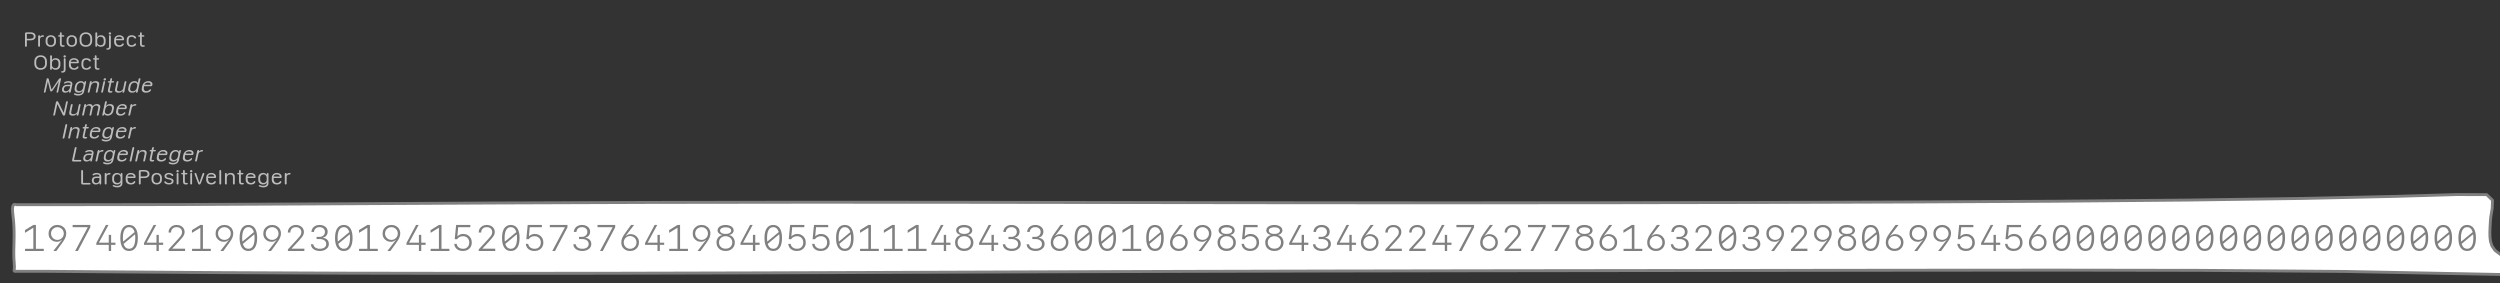 <?xml version="1.0" encoding="UTF-8"?>
<svg xmlns="http://www.w3.org/2000/svg" xmlns:xlink="http://www.w3.org/1999/xlink" width="863.676pt" height="97.847pt" viewBox="0 0 863.676 97.847" version="1.1">
<rect x="0" y="0" width="863.676" height="97.847" fill="#333333" stroke="none"/>
<defs>
<g>
<symbol overflow="visible" id="glyph0-0">
<path style="stroke:none;" d="M 0.5 1.984 L 7.922 1.984 L 7.922 0.797 L 0.5 0.797 Z M 0.5 0.203 L 7.922 0.203 L 7.922 -1.094 L 0.5 -1.094 Z M 0.5 -1.688 L 7.922 -1.688 L 7.922 -2.875 L 0.5 -2.875 Z M 0.5 -3.359 L 7.922 -3.359 L 7.922 -4.438 L 0.5 -4.438 Z M 0.5 -4.922 L 7.922 -4.922 L 7.922 -6.109 L 0.5 -6.109 Z M 0.5 -6.656 L 7.922 -6.656 L 7.922 -7.844 L 0.5 -7.844 Z M 0.5 -6.656 "/>
</symbol>
<symbol overflow="visible" id="glyph0-1">
<path style="stroke:none;" d="M 0.984 0 C 1.086 0 1.164 -0.031 1.219 -0.094 C 1.281 -0.156 1.312 -0.242 1.312 -0.359 L 1.312 -2.234 L 2.641 -2.234 C 2.984 -2.234 3.285 -2.289 3.547 -2.406 C 3.805 -2.531 4.004 -2.691 4.141 -2.891 C 4.285 -3.098 4.359 -3.336 4.359 -3.609 C 4.359 -3.891 4.285 -4.133 4.141 -4.344 C 4.004 -4.551 3.805 -4.711 3.547 -4.828 C 3.285 -4.941 2.984 -5 2.641 -5 L 1.312 -5 C 1.082 -5 0.914 -4.957 0.812 -4.875 C 0.719 -4.789 0.672 -4.66 0.672 -4.484 L 0.672 -0.312 C 0.672 -0.219 0.695 -0.141 0.75 -0.078 C 0.812 -0.023 0.891 0 0.984 0 Z M 1.312 -2.766 L 1.312 -4.469 L 2.609 -4.469 C 2.953 -4.469 3.219 -4.391 3.406 -4.234 C 3.602 -4.086 3.703 -3.879 3.703 -3.609 C 3.703 -3.305 3.586 -3.086 3.359 -2.953 C 3.129 -2.828 2.734 -2.766 2.172 -2.766 Z M 1.312 -2.766 "/>
</symbol>
<symbol overflow="visible" id="glyph0-2">
<path style="stroke:none;" d="M 1.266 -0.328 L 1.266 -2.484 C 1.266 -2.691 1.297 -2.867 1.359 -3.016 C 1.43 -3.16 1.539 -3.266 1.688 -3.328 C 1.832 -3.398 2.008 -3.438 2.219 -3.438 C 2.27 -3.438 2.32 -3.441 2.375 -3.453 C 2.426 -3.461 2.469 -3.477 2.5 -3.5 C 2.539 -3.52 2.57 -3.547 2.594 -3.578 C 2.625 -3.617 2.641 -3.664 2.641 -3.719 C 2.641 -3.82 2.594 -3.895 2.5 -3.938 C 2.426 -3.977 2.332 -4 2.219 -4 C 2.094 -4 1.973 -3.977 1.859 -3.938 C 1.742 -3.906 1.633 -3.848 1.531 -3.766 C 1.438 -3.691 1.352 -3.598 1.281 -3.484 L 1.266 -3.484 L 1.266 -3.641 C 1.266 -3.742 1.234 -3.828 1.172 -3.891 C 1.117 -3.961 1.047 -4 0.953 -4 C 0.848 -4 0.766 -3.969 0.703 -3.906 C 0.648 -3.844 0.625 -3.758 0.625 -3.656 L 0.625 -0.328 C 0.625 -0.223 0.648 -0.141 0.703 -0.078 C 0.766 -0.023 0.848 0 0.953 0 C 1.047 0 1.117 -0.023 1.172 -0.078 C 1.234 -0.141 1.266 -0.223 1.266 -0.328 Z M 1.266 -0.328 "/>
</symbol>
<symbol overflow="visible" id="glyph0-3">
<path style="stroke:none;" d="M 2.25 -4 C 1.914 -4 1.613 -3.93 1.344 -3.797 C 1.07 -3.672 0.859 -3.477 0.703 -3.219 C 0.547 -2.969 0.469 -2.664 0.469 -2.312 L 0.469 -1.688 C 0.469 -1.332 0.547 -1.031 0.703 -0.781 C 0.859 -0.531 1.07 -0.336 1.344 -0.203 C 1.613 -0.066 1.914 0 2.25 0 C 2.594 0 2.898 -0.066 3.172 -0.203 C 3.441 -0.336 3.656 -0.531 3.812 -0.781 C 3.969 -1.031 4.047 -1.332 4.047 -1.688 L 4.047 -2.312 C 4.047 -2.664 3.969 -2.969 3.812 -3.219 C 3.656 -3.477 3.441 -3.672 3.172 -3.797 C 2.898 -3.93 2.594 -4 2.25 -4 Z M 2.25 -3.484 C 2.488 -3.484 2.691 -3.426 2.859 -3.312 C 3.035 -3.207 3.172 -3.062 3.266 -2.875 C 3.359 -2.695 3.406 -2.488 3.406 -2.25 L 3.406 -1.75 C 3.406 -1.508 3.359 -1.297 3.266 -1.109 C 3.172 -0.922 3.035 -0.773 2.859 -0.672 C 2.691 -0.578 2.488 -0.531 2.25 -0.531 C 1.906 -0.531 1.629 -0.641 1.422 -0.859 C 1.211 -1.078 1.109 -1.375 1.109 -1.75 L 1.109 -2.25 C 1.109 -2.488 1.156 -2.695 1.25 -2.875 C 1.344 -3.062 1.473 -3.207 1.641 -3.312 C 1.816 -3.426 2.02 -3.484 2.25 -3.484 Z M 2.25 -3.484 "/>
</symbol>
<symbol overflow="visible" id="glyph0-4">
<path style="stroke:none;" d="M 0.891 -1.109 C 0.891 -0.691 0.969 -0.398 1.125 -0.234 C 1.281 -0.078 1.539 0 1.906 0 C 2.02 0 2.113 -0.004 2.188 -0.016 C 2.27 -0.035 2.336 -0.055 2.391 -0.078 C 2.453 -0.098 2.492 -0.129 2.516 -0.172 C 2.547 -0.211 2.562 -0.258 2.562 -0.312 C 2.562 -0.375 2.535 -0.426 2.484 -0.469 C 2.441 -0.508 2.379 -0.531 2.297 -0.531 C 2.266 -0.531 2.227 -0.531 2.188 -0.531 C 2.145 -0.531 2.094 -0.531 2.031 -0.531 C 1.832 -0.531 1.695 -0.566 1.625 -0.641 C 1.551 -0.711 1.516 -0.859 1.516 -1.078 L 1.516 -3.5 L 2.109 -3.5 C 2.203 -3.5 2.273 -3.52 2.328 -3.562 C 2.379 -3.602 2.406 -3.664 2.406 -3.75 C 2.406 -3.832 2.379 -3.895 2.328 -3.938 C 2.273 -3.977 2.203 -4 2.109 -4 L 1.516 -4 L 1.516 -4.672 C 1.516 -4.891 1.41 -5 1.203 -5 C 1.098 -5 1.02 -4.969 0.969 -4.906 C 0.914 -4.852 0.891 -4.773 0.891 -4.672 L 0.891 -4 L 0.562 -4 C 0.469 -4 0.395 -3.977 0.344 -3.938 C 0.289 -3.895 0.266 -3.832 0.266 -3.75 C 0.266 -3.664 0.289 -3.602 0.344 -3.562 C 0.395 -3.52 0.469 -3.5 0.562 -3.5 L 0.891 -3.5 Z M 0.891 -1.109 "/>
</symbol>
<symbol overflow="visible" id="glyph0-5">
<path style="stroke:none;" d="M 1.094 -2.828 C 1.094 -3.16 1.156 -3.445 1.281 -3.688 C 1.406 -3.938 1.582 -4.125 1.812 -4.25 C 2.039 -4.383 2.312 -4.453 2.625 -4.453 C 2.938 -4.453 3.207 -4.383 3.438 -4.25 C 3.664 -4.125 3.844 -3.938 3.969 -3.688 C 4.094 -3.445 4.156 -3.16 4.156 -2.828 L 4.156 -2.125 C 4.156 -1.801 4.094 -1.52 3.969 -1.281 C 3.844 -1.039 3.664 -0.859 3.438 -0.734 C 3.207 -0.609 2.938 -0.547 2.625 -0.547 C 2.312 -0.547 2.039 -0.609 1.812 -0.734 C 1.582 -0.859 1.406 -1.039 1.281 -1.281 C 1.156 -1.52 1.094 -1.801 1.094 -2.125 Z M 0.453 -2.125 C 0.453 -1.457 0.645 -0.938 1.031 -0.562 C 1.414 -0.188 1.945 0 2.625 0 C 3.07 0 3.457 -0.082 3.781 -0.25 C 4.113 -0.426 4.363 -0.672 4.531 -0.984 C 4.707 -1.305 4.797 -1.688 4.797 -2.125 L 4.797 -2.844 C 4.797 -3.289 4.707 -3.672 4.531 -3.984 C 4.363 -4.305 4.113 -4.555 3.781 -4.734 C 3.457 -4.91 3.07 -5 2.625 -5 C 2.188 -5 1.801 -4.91 1.469 -4.734 C 1.145 -4.555 0.895 -4.305 0.719 -3.984 C 0.539 -3.672 0.453 -3.289 0.453 -2.844 Z M 0.453 -2.125 "/>
</symbol>
<symbol overflow="visible" id="glyph0-6">
<path style="stroke:none;" d="M 1.281 -1.625 L 1.281 -2.297 C 1.281 -2.535 1.328 -2.742 1.422 -2.922 C 1.516 -3.098 1.645 -3.234 1.812 -3.328 C 1.988 -3.43 2.191 -3.484 2.422 -3.484 C 2.66 -3.484 2.863 -3.43 3.031 -3.328 C 3.195 -3.223 3.32 -3.07 3.406 -2.875 C 3.5 -2.688 3.547 -2.457 3.547 -2.188 L 3.547 -1.781 C 3.547 -1.52 3.5 -1.297 3.406 -1.109 C 3.32 -0.922 3.195 -0.773 3.031 -0.672 C 2.875 -0.578 2.68 -0.531 2.453 -0.531 C 2.223 -0.531 2.02 -0.578 1.844 -0.672 C 1.664 -0.766 1.523 -0.895 1.422 -1.062 C 1.328 -1.227 1.281 -1.414 1.281 -1.625 Z M 2.531 0 C 2.875 0 3.164 -0.066 3.406 -0.203 C 3.656 -0.336 3.848 -0.523 3.984 -0.766 C 4.117 -1.016 4.188 -1.305 4.188 -1.641 L 4.188 -2.359 C 4.188 -2.691 4.117 -2.977 3.984 -3.219 C 3.848 -3.469 3.66 -3.66 3.422 -3.797 C 3.18 -3.93 2.895 -4 2.562 -4 C 2.406 -4 2.254 -3.984 2.109 -3.953 C 1.973 -3.922 1.848 -3.875 1.734 -3.812 C 1.629 -3.75 1.539 -3.676 1.469 -3.594 C 1.395 -3.52 1.344 -3.43 1.312 -3.328 L 1.281 -3.328 L 1.281 -4.734 C 1.281 -4.91 1.172 -5 0.953 -5 C 0.859 -5 0.781 -4.973 0.719 -4.922 C 0.664 -4.867 0.641 -4.797 0.641 -4.703 L 0.641 -0.297 C 0.641 -0.203 0.664 -0.129 0.719 -0.078 C 0.77 -0.023 0.844 0 0.938 0 C 1.031 0 1.102 -0.031 1.156 -0.094 C 1.219 -0.156 1.25 -0.238 1.25 -0.344 L 1.25 -0.641 L 1.281 -0.641 C 1.344 -0.504 1.43 -0.391 1.547 -0.297 C 1.672 -0.203 1.816 -0.129 1.984 -0.078 C 2.148 -0.023 2.332 0 2.531 0 Z M 2.531 0 "/>
</symbol>
<symbol overflow="visible" id="glyph0-7">
<path style="stroke:none;" d="M 0.562 -4.609 C 0.562 -4.504 0.602 -4.41 0.688 -4.328 C 0.77 -4.254 0.867 -4.219 0.984 -4.219 C 1.109 -4.219 1.207 -4.254 1.281 -4.328 C 1.363 -4.398 1.406 -4.492 1.406 -4.609 C 1.406 -4.723 1.363 -4.816 1.281 -4.891 C 1.207 -4.961 1.109 -5 0.984 -5 C 0.867 -5 0.77 -4.961 0.688 -4.891 C 0.602 -4.816 0.562 -4.723 0.562 -4.609 Z M 0.234 1 C 0.578 1 0.836 0.91 1.016 0.734 C 1.203 0.555 1.297 0.305 1.297 -0.016 L 1.297 -3.672 C 1.297 -3.773 1.27 -3.852 1.219 -3.906 C 1.164 -3.969 1.086 -4 0.984 -4 C 0.891 -4 0.812 -3.969 0.75 -3.906 C 0.695 -3.852 0.672 -3.781 0.672 -3.688 L 0.672 -0.234 C 0.672 0.035 0.633 0.223 0.562 0.328 C 0.488 0.441 0.367 0.5 0.203 0.5 C 0.191 0.5 0.164 0.5 0.125 0.5 C 0.082 0.5 0.051 0.5 0.031 0.5 C -0.062 0.5 -0.133 0.52 -0.188 0.562 C -0.238 0.602 -0.266 0.66 -0.266 0.734 C -0.266 0.816 -0.223 0.883 -0.141 0.938 C -0.066 0.977 0.055 1 0.234 1 Z M 0.234 1 "/>
</symbol>
<symbol overflow="visible" id="glyph0-8">
<path style="stroke:none;" d="M 0.469 -1.672 C 0.469 -1.16 0.625 -0.754 0.938 -0.453 C 1.258 -0.148 1.703 0 2.266 0 C 2.547 0 2.805 -0.039 3.047 -0.125 C 3.297 -0.219 3.484 -0.344 3.609 -0.5 C 3.66 -0.57 3.703 -0.641 3.734 -0.703 C 3.773 -0.773 3.797 -0.844 3.797 -0.906 C 3.797 -0.988 3.77 -1.055 3.719 -1.109 C 3.664 -1.172 3.602 -1.203 3.531 -1.203 C 3.477 -1.203 3.43 -1.188 3.391 -1.156 C 3.348 -1.125 3.273 -1.047 3.172 -0.922 C 3.109 -0.859 3.047 -0.801 2.984 -0.75 C 2.922 -0.695 2.852 -0.656 2.781 -0.625 C 2.707 -0.594 2.629 -0.566 2.547 -0.547 C 2.461 -0.535 2.379 -0.531 2.297 -0.531 C 1.922 -0.531 1.629 -0.66 1.422 -0.922 C 1.211 -1.18 1.109 -1.535 1.109 -1.984 L 1.109 -2.25 L 3.547 -2.25 C 3.68 -2.25 3.77 -2.281 3.812 -2.344 C 3.863 -2.406 3.891 -2.52 3.891 -2.688 C 3.891 -2.945 3.816 -3.172 3.672 -3.359 C 3.535 -3.555 3.336 -3.711 3.078 -3.828 C 2.828 -3.941 2.535 -4 2.203 -4 C 1.859 -4 1.555 -3.926 1.297 -3.781 C 1.035 -3.633 0.832 -3.438 0.688 -3.188 C 0.539 -2.938 0.469 -2.645 0.469 -2.312 Z M 1.109 -2.75 L 1.109 -2.766 C 1.109 -2.973 1.207 -3.145 1.406 -3.281 C 1.613 -3.414 1.879 -3.484 2.203 -3.484 C 2.523 -3.484 2.781 -3.414 2.969 -3.281 C 3.164 -3.145 3.266 -2.969 3.266 -2.75 Z M 1.109 -2.75 "/>
</symbol>
<symbol overflow="visible" id="glyph0-9">
<path style="stroke:none;" d="M 0.469 -1.656 C 0.469 -1.156 0.613 -0.754 0.906 -0.453 C 1.207 -0.148 1.633 0 2.188 0 C 2.332 0 2.488 -0.016 2.656 -0.047 C 2.832 -0.078 3.004 -0.133 3.172 -0.219 C 3.328 -0.301 3.457 -0.398 3.562 -0.516 C 3.664 -0.629 3.719 -0.754 3.719 -0.891 C 3.719 -0.984 3.688 -1.051 3.625 -1.094 C 3.562 -1.145 3.5 -1.172 3.438 -1.172 C 3.344 -1.172 3.27 -1.145 3.219 -1.094 C 3.164 -1.039 3.125 -0.988 3.094 -0.938 C 3.008 -0.844 2.914 -0.766 2.812 -0.703 C 2.719 -0.641 2.613 -0.594 2.5 -0.562 C 2.395 -0.539 2.289 -0.531 2.188 -0.531 C 1.82 -0.531 1.551 -0.641 1.375 -0.859 C 1.195 -1.078 1.109 -1.352 1.109 -1.688 L 1.109 -2.328 C 1.109 -2.66 1.195 -2.93 1.375 -3.141 C 1.551 -3.359 1.82 -3.469 2.188 -3.469 C 2.312 -3.469 2.426 -3.453 2.531 -3.422 C 2.645 -3.391 2.742 -3.344 2.828 -3.281 C 2.922 -3.219 3.004 -3.145 3.078 -3.062 C 3.109 -3.008 3.148 -2.957 3.203 -2.906 C 3.254 -2.863 3.328 -2.844 3.422 -2.844 C 3.516 -2.844 3.582 -2.867 3.625 -2.922 C 3.676 -2.973 3.703 -3.039 3.703 -3.125 C 3.703 -3.258 3.645 -3.383 3.531 -3.5 C 3.426 -3.613 3.305 -3.707 3.172 -3.781 C 3.004 -3.863 2.832 -3.922 2.656 -3.953 C 2.488 -3.984 2.332 -4 2.188 -4 C 1.82 -4 1.508 -3.93 1.25 -3.797 C 1 -3.66 0.805 -3.469 0.672 -3.219 C 0.535 -2.969 0.469 -2.68 0.469 -2.359 Z M 0.469 -1.656 "/>
</symbol>
<symbol overflow="visible" id="glyph0-10">
<path style="stroke:none;" d="M 3.906 -0.266 C 3.906 -0.348 3.875 -0.414 3.812 -0.469 C 3.758 -0.52 3.68 -0.547 3.578 -0.547 L 1.312 -0.547 L 1.312 -4.672 C 1.312 -4.766 1.281 -4.844 1.219 -4.906 C 1.164 -4.969 1.086 -5 0.984 -5 C 0.891 -5 0.812 -4.969 0.75 -4.906 C 0.695 -4.844 0.672 -4.766 0.672 -4.672 L 0.672 -0.531 C 0.672 -0.332 0.719 -0.191 0.812 -0.109 C 0.914 -0.035 1.082 0 1.312 0 L 3.578 0 C 3.68 0 3.758 -0.02 3.812 -0.062 C 3.875 -0.113 3.906 -0.18 3.906 -0.266 Z M 3.906 -0.266 "/>
</symbol>
<symbol overflow="visible" id="glyph0-11">
<path style="stroke:none;" d="M 1.031 -1.406 C 1.031 -1.676 1.102 -1.883 1.25 -2.031 C 1.395 -2.176 1.602 -2.25 1.875 -2.25 L 3 -2.25 L 3 -1.656 C 3 -1.438 2.945 -1.238 2.844 -1.062 C 2.75 -0.883 2.625 -0.742 2.469 -0.641 C 2.312 -0.535 2.129 -0.484 1.922 -0.484 C 1.66 -0.484 1.445 -0.566 1.281 -0.734 C 1.113 -0.91 1.031 -1.133 1.031 -1.406 Z M 2.984 -0.562 C 2.992 -0.562 3 -0.562 3 -0.562 C 3 -0.562 3.004 -0.562 3.016 -0.562 L 3.016 -0.328 C 3.016 -0.223 3.039 -0.141 3.094 -0.078 C 3.145 -0.023 3.223 0 3.328 0 C 3.422 0 3.492 -0.023 3.547 -0.078 C 3.598 -0.141 3.625 -0.223 3.625 -0.328 L 3.625 -2.719 C 3.625 -3.125 3.488 -3.438 3.219 -3.656 C 2.957 -3.883 2.578 -4 2.078 -4 C 1.867 -4 1.688 -3.984 1.531 -3.953 C 1.375 -3.93 1.238 -3.895 1.125 -3.844 C 0.957 -3.77 0.832 -3.691 0.75 -3.609 C 0.664 -3.523 0.625 -3.438 0.625 -3.344 C 0.625 -3.281 0.645 -3.234 0.688 -3.203 C 0.738 -3.172 0.801 -3.156 0.875 -3.156 C 0.938 -3.156 0.988 -3.16 1.031 -3.172 C 1.082 -3.18 1.129 -3.207 1.172 -3.25 C 1.297 -3.332 1.426 -3.391 1.562 -3.422 C 1.695 -3.461 1.852 -3.484 2.031 -3.484 C 2.344 -3.484 2.582 -3.441 2.75 -3.359 C 2.914 -3.273 3 -3.156 3 -3 L 3 -2.75 L 1.859 -2.75 C 1.398 -2.75 1.039 -2.629 0.781 -2.391 C 0.52 -2.148 0.391 -1.816 0.391 -1.391 C 0.391 -0.984 0.516 -0.648 0.766 -0.391 C 1.016 -0.129 1.348 0 1.766 0 C 1.941 0 2.109 -0.02 2.266 -0.062 C 2.422 -0.102 2.555 -0.164 2.672 -0.25 C 2.797 -0.332 2.898 -0.438 2.984 -0.562 Z M 2.984 -0.562 "/>
</symbol>
<symbol overflow="visible" id="glyph0-12">
<path style="stroke:none;" d="M 3.344 -0.625 L 3.375 -0.625 L 3.375 -0.25 C 3.375 -0.02 3.266 0.156 3.047 0.281 C 2.836 0.406 2.555 0.469 2.203 0.469 C 2.035 0.469 1.891 0.457 1.766 0.438 C 1.648 0.426 1.551 0.406 1.469 0.375 C 1.383 0.344 1.316 0.32 1.266 0.312 C 1.203 0.281 1.145 0.254 1.094 0.234 C 1.039 0.211 0.973 0.203 0.891 0.203 C 0.805 0.203 0.738 0.219 0.688 0.25 C 0.645 0.289 0.625 0.336 0.625 0.391 C 0.625 0.461 0.664 0.535 0.75 0.609 C 0.844 0.68 0.953 0.742 1.078 0.797 C 1.223 0.859 1.395 0.906 1.594 0.938 C 1.789 0.977 2.004 1 2.234 1 C 2.578 1 2.879 0.945 3.141 0.844 C 3.41 0.738 3.617 0.578 3.766 0.359 C 3.922 0.148 4 -0.117 4 -0.453 L 4 -3.688 C 4 -3.789 3.969 -3.867 3.906 -3.922 C 3.852 -3.973 3.785 -4 3.703 -4 C 3.609 -4 3.535 -3.969 3.484 -3.906 C 3.43 -3.852 3.406 -3.773 3.406 -3.672 L 3.406 -3.375 L 3.375 -3.375 C 3.32 -3.477 3.238 -3.578 3.125 -3.672 C 3.02 -3.773 2.879 -3.852 2.703 -3.906 C 2.535 -3.969 2.344 -4 2.125 -4 C 1.82 -4 1.547 -3.93 1.297 -3.797 C 1.047 -3.672 0.844 -3.484 0.688 -3.234 C 0.539 -2.984 0.469 -2.688 0.469 -2.344 L 0.469 -1.656 C 0.469 -1.312 0.539 -1.016 0.688 -0.766 C 0.844 -0.516 1.047 -0.32 1.297 -0.188 C 1.547 -0.062 1.82 0 2.125 0 C 2.281 0 2.422 -0.016 2.547 -0.047 C 2.68 -0.078 2.801 -0.117 2.906 -0.172 C 3.008 -0.234 3.094 -0.301 3.156 -0.375 C 3.227 -0.457 3.289 -0.539 3.344 -0.625 Z M 1.109 -1.781 L 1.109 -2.234 C 1.109 -2.473 1.156 -2.688 1.25 -2.875 C 1.344 -3.07 1.473 -3.223 1.641 -3.328 C 1.816 -3.441 2.02 -3.5 2.25 -3.5 C 2.488 -3.5 2.691 -3.441 2.859 -3.328 C 3.023 -3.223 3.148 -3.082 3.234 -2.906 C 3.328 -2.727 3.375 -2.539 3.375 -2.344 L 3.375 -1.656 C 3.375 -1.469 3.332 -1.285 3.25 -1.109 C 3.164 -0.93 3.039 -0.789 2.875 -0.688 C 2.707 -0.582 2.504 -0.531 2.266 -0.531 C 2.047 -0.531 1.848 -0.582 1.672 -0.688 C 1.492 -0.789 1.352 -0.938 1.25 -1.125 C 1.156 -1.32 1.109 -1.539 1.109 -1.781 Z M 1.109 -1.781 "/>
</symbol>
<symbol overflow="visible" id="glyph0-13">
<path style="stroke:none;" d="M 0.375 -0.844 C 0.375 -0.738 0.414 -0.633 0.5 -0.531 C 0.582 -0.426 0.695 -0.336 0.844 -0.266 C 1 -0.18 1.176 -0.113 1.375 -0.062 C 1.57 -0.02 1.773 0 1.984 0 C 2.305 0 2.582 -0.047 2.812 -0.141 C 3.051 -0.234 3.234 -0.363 3.359 -0.531 C 3.492 -0.695 3.562 -0.898 3.562 -1.141 C 3.562 -1.316 3.52 -1.473 3.438 -1.609 C 3.363 -1.742 3.25 -1.859 3.094 -1.953 C 2.938 -2.047 2.734 -2.125 2.484 -2.188 L 1.703 -2.344 C 1.484 -2.395 1.32 -2.469 1.219 -2.562 C 1.113 -2.656 1.062 -2.773 1.062 -2.922 C 1.062 -3.098 1.141 -3.238 1.297 -3.344 C 1.453 -3.457 1.664 -3.516 1.938 -3.516 C 2.125 -3.516 2.285 -3.484 2.422 -3.422 C 2.566 -3.359 2.707 -3.258 2.844 -3.125 C 2.926 -3.031 2.988 -2.969 3.031 -2.938 C 3.07 -2.914 3.125 -2.906 3.188 -2.906 C 3.27 -2.906 3.336 -2.926 3.391 -2.969 C 3.441 -3.02 3.469 -3.086 3.469 -3.172 C 3.469 -3.266 3.43 -3.359 3.359 -3.453 C 3.285 -3.547 3.188 -3.633 3.062 -3.719 C 2.914 -3.812 2.75 -3.879 2.562 -3.922 C 2.375 -3.973 2.172 -4 1.953 -4 C 1.648 -4 1.383 -3.953 1.156 -3.859 C 0.926 -3.766 0.75 -3.633 0.625 -3.469 C 0.5 -3.312 0.438 -3.113 0.438 -2.875 C 0.438 -2.613 0.523 -2.395 0.703 -2.219 C 0.891 -2.051 1.16 -1.926 1.516 -1.844 L 2.344 -1.688 C 2.469 -1.656 2.57 -1.609 2.656 -1.547 C 2.75 -1.492 2.816 -1.426 2.859 -1.344 C 2.91 -1.27 2.938 -1.188 2.938 -1.094 C 2.938 -0.977 2.895 -0.875 2.812 -0.781 C 2.738 -0.688 2.633 -0.613 2.5 -0.562 C 2.363 -0.52 2.203 -0.5 2.016 -0.5 C 1.797 -0.5 1.598 -0.531 1.422 -0.594 C 1.254 -0.664 1.109 -0.77 0.984 -0.906 C 0.922 -0.988 0.863 -1.047 0.812 -1.078 C 0.77 -1.109 0.723 -1.125 0.672 -1.125 C 0.578 -1.125 0.504 -1.098 0.453 -1.047 C 0.398 -1.004 0.375 -0.938 0.375 -0.844 Z M 0.375 -0.844 "/>
</symbol>
<symbol overflow="visible" id="glyph0-14">
<path style="stroke:none;" d="M 0.562 -4.609 C 0.562 -4.492 0.602 -4.398 0.688 -4.328 C 0.77 -4.254 0.867 -4.219 0.984 -4.219 C 1.109 -4.219 1.207 -4.254 1.281 -4.328 C 1.363 -4.398 1.406 -4.492 1.406 -4.609 C 1.406 -4.723 1.363 -4.816 1.281 -4.891 C 1.207 -4.961 1.109 -5 0.984 -5 C 0.867 -5 0.77 -4.961 0.688 -4.891 C 0.602 -4.816 0.562 -4.723 0.562 -4.609 Z M 1.297 -0.328 L 1.297 -3.656 C 1.297 -3.77 1.266 -3.852 1.203 -3.906 C 1.148 -3.969 1.078 -4 0.984 -4 C 0.898 -4 0.828 -3.969 0.766 -3.906 C 0.703 -3.852 0.672 -3.77 0.672 -3.656 L 0.672 -0.328 C 0.672 -0.211 0.703 -0.129 0.766 -0.078 C 0.828 -0.023 0.898 0 0.984 0 C 1.078 0 1.148 -0.023 1.203 -0.078 C 1.266 -0.129 1.297 -0.211 1.297 -0.328 Z M 1.297 -0.328 "/>
</symbol>
<symbol overflow="visible" id="glyph0-15">
<path style="stroke:none;" d="M 1.312 -0.578 C 1.363 -0.422 1.414 -0.301 1.469 -0.219 C 1.52 -0.133 1.57 -0.078 1.625 -0.047 C 1.688 -0.016 1.758 0 1.844 0 C 1.926 0 1.992 -0.008 2.047 -0.031 C 2.109 -0.062 2.164 -0.117 2.219 -0.203 C 2.27 -0.285 2.328 -0.41 2.391 -0.578 L 3.5 -3.5 C 3.539 -3.582 3.562 -3.656 3.562 -3.719 C 3.562 -3.801 3.531 -3.867 3.469 -3.922 C 3.414 -3.973 3.348 -4 3.266 -4 C 3.109 -4 2.992 -3.898 2.922 -3.703 L 1.844 -0.641 L 1.828 -0.641 L 0.812 -3.703 C 0.75 -3.898 0.633 -4 0.469 -4 C 0.383 -4 0.312 -3.973 0.25 -3.922 C 0.188 -3.867 0.156 -3.801 0.156 -3.719 C 0.156 -3.656 0.176 -3.582 0.219 -3.5 Z M 1.312 -0.578 "/>
</symbol>
<symbol overflow="visible" id="glyph0-16">
<path style="stroke:none;" d="M 0.984 0 C 1.086 0 1.164 -0.023 1.219 -0.078 C 1.281 -0.141 1.312 -0.219 1.312 -0.312 L 1.312 -4.672 C 1.312 -4.766 1.281 -4.844 1.219 -4.906 C 1.164 -4.969 1.086 -5 0.984 -5 C 0.891 -5 0.812 -4.969 0.75 -4.906 C 0.695 -4.844 0.672 -4.766 0.672 -4.672 L 0.672 -0.312 C 0.672 -0.219 0.695 -0.141 0.75 -0.078 C 0.812 -0.023 0.891 0 0.984 0 Z M 0.984 0 "/>
</symbol>
<symbol overflow="visible" id="glyph0-17">
<path style="stroke:none;" d="M 4.016 -0.328 L 4.016 -2.719 C 4.016 -3.125 3.891 -3.438 3.641 -3.656 C 3.391 -3.883 3.035 -4 2.578 -4 C 2.359 -4 2.16 -3.969 1.984 -3.906 C 1.816 -3.852 1.676 -3.77 1.562 -3.656 C 1.445 -3.539 1.359 -3.398 1.297 -3.234 L 1.266 -3.234 L 1.266 -3.656 C 1.266 -3.883 1.16 -4 0.953 -4 C 0.848 -4 0.766 -3.969 0.703 -3.906 C 0.648 -3.844 0.625 -3.758 0.625 -3.656 L 0.625 -0.328 C 0.625 -0.223 0.648 -0.141 0.703 -0.078 C 0.766 -0.023 0.844 0 0.938 0 C 1.156 0 1.266 -0.109 1.266 -0.328 L 1.266 -2.219 C 1.266 -2.477 1.312 -2.703 1.406 -2.891 C 1.5 -3.078 1.633 -3.223 1.812 -3.328 C 1.988 -3.43 2.195 -3.484 2.438 -3.484 C 2.738 -3.484 2.973 -3.398 3.141 -3.234 C 3.305 -3.066 3.391 -2.832 3.391 -2.531 L 3.391 -0.328 C 3.391 -0.109 3.492 0 3.703 0 C 3.91 0 4.016 -0.109 4.016 -0.328 Z M 4.016 -0.328 "/>
</symbol>
<symbol overflow="visible" id="glyph1-0">
<path style="stroke:none;" d="M 0.078 1.984 L 7.5 1.984 L 7.75 0.797 L 0.328 0.797 Z M 0.453 0.203 L 7.875 0.203 L 8.156 -1.094 L 0.734 -1.094 Z M 0.859 -1.688 L 8.281 -1.688 L 8.531 -2.875 L 1.109 -2.875 Z M 1.219 -3.359 L 8.641 -3.359 L 8.859 -4.438 L 1.438 -4.438 Z M 1.547 -4.922 L 8.969 -4.922 L 9.219 -6.109 L 1.797 -6.109 Z M 1.922 -6.656 L 9.344 -6.656 L 9.594 -7.844 L 2.172 -7.844 Z M 1.922 -6.656 "/>
</symbol>
<symbol overflow="visible" id="glyph1-1">
<path style="stroke:none;" d="M 0.984 0 C 1.078 0 1.156 -0.023 1.219 -0.078 C 1.281 -0.129 1.32 -0.211 1.344 -0.328 L 2.109 -3.859 L 2.172 -3.859 L 2.375 -4.828 L 1.719 -4.828 L 0.75 -0.328 C 0.707 -0.109 0.785 0 0.984 0 Z M 3.266 -0.422 C 3.367 -0.422 3.457 -0.445 3.531 -0.5 C 3.613 -0.562 3.707 -0.664 3.812 -0.812 L 6.516 -4.828 L 6.688 -4.828 C 6.695 -4.879 6.672 -4.922 6.609 -4.953 C 6.555 -4.984 6.477 -5 6.375 -5 C 6.27 -5 6.188 -4.973 6.125 -4.922 C 6.062 -4.879 5.977 -4.785 5.875 -4.641 L 3.406 -1.062 L 3.375 -1.062 L 2.438 -4.641 C 2.395 -4.785 2.352 -4.879 2.312 -4.922 C 2.27 -4.973 2.195 -5 2.094 -5 C 1.988 -5 1.898 -4.984 1.828 -4.953 C 1.766 -4.922 1.727 -4.879 1.719 -4.828 L 1.891 -4.828 L 2.875 -0.812 C 2.914 -0.664 2.961 -0.562 3.016 -0.5 C 3.078 -0.445 3.16 -0.422 3.266 -0.422 Z M 5.359 0 C 5.461 0 5.539 -0.023 5.594 -0.078 C 5.656 -0.129 5.695 -0.211 5.719 -0.328 L 6.688 -4.828 L 6.031 -4.828 L 5.828 -3.859 L 5.891 -3.859 L 5.125 -0.328 C 5.082 -0.109 5.16 0 5.359 0 Z M 5.359 0 "/>
</symbol>
<symbol overflow="visible" id="glyph1-2">
<path style="stroke:none;" d="M 1.328 -1.406 C 1.391 -1.676 1.508 -1.883 1.688 -2.031 C 1.863 -2.176 2.086 -2.25 2.359 -2.25 L 3.484 -2.25 L 3.359 -1.656 C 3.305 -1.438 3.211 -1.238 3.078 -1.062 C 2.941 -0.883 2.785 -0.742 2.609 -0.641 C 2.43 -0.535 2.238 -0.484 2.031 -0.484 C 1.77 -0.484 1.57 -0.566 1.438 -0.734 C 1.312 -0.91 1.273 -1.133 1.328 -1.406 Z M 3.109 -0.562 C 3.117 -0.562 3.125 -0.562 3.125 -0.562 C 3.125 -0.562 3.129 -0.562 3.141 -0.562 L 3.078 -0.328 C 3.055 -0.223 3.066 -0.141 3.109 -0.078 C 3.148 -0.023 3.223 0 3.328 0 C 3.422 0 3.5 -0.023 3.562 -0.078 C 3.625 -0.141 3.664 -0.223 3.688 -0.328 L 4.203 -2.719 C 4.285 -3.125 4.219 -3.438 4 -3.656 C 3.781 -3.883 3.422 -4 2.922 -4 C 2.711 -4 2.523 -3.984 2.359 -3.953 C 2.203 -3.93 2.062 -3.895 1.938 -3.844 C 1.758 -3.77 1.617 -3.691 1.516 -3.609 C 1.41 -3.523 1.348 -3.438 1.328 -3.344 C 1.316 -3.281 1.332 -3.234 1.375 -3.203 C 1.414 -3.172 1.473 -3.156 1.547 -3.156 C 1.609 -3.156 1.66 -3.16 1.703 -3.172 C 1.754 -3.18 1.805 -3.207 1.859 -3.25 C 2.004 -3.332 2.145 -3.391 2.281 -3.422 C 2.426 -3.461 2.586 -3.484 2.766 -3.484 C 3.078 -3.484 3.305 -3.441 3.453 -3.359 C 3.609 -3.273 3.672 -3.156 3.641 -3 L 3.578 -2.75 L 2.438 -2.75 C 1.977 -2.75 1.594 -2.629 1.281 -2.391 C 0.977 -2.148 0.781 -1.816 0.688 -1.391 C 0.602 -0.984 0.656 -0.648 0.844 -0.391 C 1.039 -0.129 1.348 0 1.766 0 C 1.941 0 2.113 -0.02 2.281 -0.062 C 2.445 -0.102 2.598 -0.164 2.734 -0.25 C 2.867 -0.332 2.992 -0.438 3.109 -0.562 Z M 3.109 -0.562 "/>
</symbol>
<symbol overflow="visible" id="glyph1-3">
<path style="stroke:none;" d="M 3.484 -0.625 L 3.516 -0.625 L 3.422 -0.25 C 3.379 -0.02 3.238 0.156 3 0.281 C 2.758 0.406 2.461 0.469 2.109 0.469 C 1.941 0.469 1.797 0.457 1.672 0.438 C 1.555 0.426 1.461 0.406 1.391 0.375 C 1.316 0.344 1.254 0.32 1.203 0.312 C 1.141 0.281 1.082 0.254 1.031 0.234 C 0.988 0.211 0.926 0.203 0.844 0.203 C 0.758 0.203 0.691 0.219 0.641 0.25 C 0.586 0.289 0.555 0.336 0.547 0.391 C 0.523 0.461 0.551 0.535 0.625 0.609 C 0.695 0.68 0.789 0.742 0.906 0.797 C 1.039 0.859 1.203 0.906 1.391 0.938 C 1.578 0.977 1.785 1 2.016 1 C 2.359 1 2.676 0.945 2.969 0.844 C 3.258 0.738 3.5 0.578 3.688 0.359 C 3.883 0.148 4.02 -0.117 4.094 -0.453 L 4.781 -3.688 C 4.801 -3.789 4.785 -3.867 4.734 -3.922 C 4.691 -3.973 4.629 -4 4.547 -4 C 4.453 -4 4.375 -3.969 4.312 -3.906 C 4.25 -3.852 4.207 -3.773 4.188 -3.672 L 4.125 -3.375 L 4.094 -3.375 C 4.062 -3.477 4 -3.578 3.906 -3.672 C 3.82 -3.773 3.695 -3.852 3.531 -3.906 C 3.375 -3.969 3.188 -4 2.969 -4 C 2.664 -4 2.375 -3.93 2.094 -3.797 C 1.82 -3.672 1.582 -3.484 1.375 -3.234 C 1.176 -2.984 1.039 -2.688 0.969 -2.344 L 0.828 -1.656 C 0.754 -1.312 0.766 -1.016 0.859 -0.766 C 0.953 -0.516 1.109 -0.32 1.328 -0.188 C 1.555 -0.062 1.82 0 2.125 0 C 2.281 0 2.426 -0.016 2.562 -0.047 C 2.695 -0.078 2.82 -0.117 2.938 -0.172 C 3.062 -0.234 3.164 -0.301 3.25 -0.375 C 3.332 -0.457 3.41 -0.539 3.484 -0.625 Z M 1.484 -1.781 L 1.578 -2.234 C 1.629 -2.473 1.723 -2.688 1.859 -2.875 C 1.992 -3.07 2.16 -3.223 2.359 -3.328 C 2.555 -3.441 2.77 -3.5 3 -3.5 C 3.238 -3.5 3.426 -3.441 3.562 -3.328 C 3.707 -3.223 3.805 -3.082 3.859 -2.906 C 3.91 -2.727 3.914 -2.539 3.875 -2.344 L 3.734 -1.656 C 3.691 -1.469 3.609 -1.285 3.484 -1.109 C 3.359 -0.93 3.203 -0.789 3.016 -0.688 C 2.828 -0.582 2.613 -0.531 2.375 -0.531 C 2.156 -0.531 1.969 -0.582 1.812 -0.688 C 1.656 -0.789 1.547 -0.938 1.484 -1.125 C 1.43 -1.32 1.43 -1.539 1.484 -1.781 Z M 1.484 -1.781 "/>
</symbol>
<symbol overflow="visible" id="glyph1-4">
<path style="stroke:none;" d="M 4.078 -0.328 L 4.594 -2.719 C 4.676 -3.125 4.613 -3.438 4.406 -3.656 C 4.207 -3.883 3.879 -4 3.422 -4 C 3.203 -4 3 -3.969 2.812 -3.906 C 2.633 -3.852 2.473 -3.77 2.328 -3.656 C 2.191 -3.539 2.078 -3.398 1.984 -3.234 L 1.953 -3.234 L 2.047 -3.656 C 2.086 -3.883 2.004 -4 1.797 -4 C 1.691 -4 1.602 -3.969 1.531 -3.906 C 1.469 -3.844 1.426 -3.758 1.406 -3.656 L 0.688 -0.328 C 0.664 -0.223 0.676 -0.141 0.719 -0.078 C 0.77 -0.023 0.844 0 0.938 0 C 1.156 0 1.285 -0.109 1.328 -0.328 L 1.734 -2.219 C 1.785 -2.477 1.879 -2.703 2.016 -2.891 C 2.148 -3.078 2.316 -3.223 2.516 -3.328 C 2.711 -3.43 2.93 -3.484 3.172 -3.484 C 3.473 -3.484 3.691 -3.398 3.828 -3.234 C 3.961 -3.066 3.992 -2.832 3.922 -2.531 L 3.453 -0.328 C 3.41 -0.109 3.492 0 3.703 0 C 3.91 0 4.035 -0.109 4.078 -0.328 Z M 4.078 -0.328 "/>
</symbol>
<symbol overflow="visible" id="glyph1-5">
<path style="stroke:none;" d="M 1.547 -4.609 C 1.516 -4.492 1.531 -4.398 1.594 -4.328 C 1.664 -4.254 1.758 -4.219 1.875 -4.219 C 2 -4.219 2.109 -4.254 2.203 -4.328 C 2.297 -4.398 2.359 -4.492 2.391 -4.609 C 2.41 -4.723 2.391 -4.816 2.328 -4.891 C 2.266 -4.961 2.172 -5 2.047 -5 C 1.93 -5 1.82 -4.961 1.719 -4.891 C 1.625 -4.816 1.566 -4.723 1.547 -4.609 Z M 1.359 -0.328 L 2.078 -3.656 C 2.098 -3.77 2.082 -3.852 2.031 -3.906 C 1.988 -3.969 1.922 -4 1.828 -4 C 1.742 -4 1.664 -3.969 1.594 -3.906 C 1.52 -3.852 1.473 -3.77 1.453 -3.656 L 0.734 -0.328 C 0.711 -0.211 0.727 -0.129 0.781 -0.078 C 0.832 -0.023 0.898 0 0.984 0 C 1.078 0 1.156 -0.023 1.219 -0.078 C 1.289 -0.129 1.336 -0.211 1.359 -0.328 Z M 1.359 -0.328 "/>
</symbol>
<symbol overflow="visible" id="glyph1-6">
<path style="stroke:none;" d="M 1.125 -1.109 C 1.039 -0.691 1.055 -0.398 1.172 -0.234 C 1.297 -0.078 1.539 0 1.906 0 C 2.02 0 2.117 -0.004 2.203 -0.016 C 2.285 -0.035 2.352 -0.055 2.406 -0.078 C 2.469 -0.098 2.516 -0.129 2.547 -0.172 C 2.586 -0.211 2.613 -0.258 2.625 -0.312 C 2.645 -0.375 2.633 -0.426 2.594 -0.469 C 2.551 -0.508 2.488 -0.531 2.406 -0.531 C 2.375 -0.531 2.336 -0.531 2.297 -0.531 C 2.254 -0.531 2.203 -0.531 2.141 -0.531 C 1.941 -0.531 1.812 -0.566 1.75 -0.641 C 1.695 -0.711 1.695 -0.859 1.75 -1.078 L 2.266 -3.5 L 2.859 -3.5 C 2.953 -3.5 3.023 -3.52 3.078 -3.562 C 3.141 -3.602 3.18 -3.664 3.203 -3.75 C 3.223 -3.832 3.207 -3.895 3.156 -3.938 C 3.113 -3.977 3.047 -4 2.953 -4 L 2.359 -4 L 2.516 -4.672 C 2.555 -4.891 2.473 -5 2.266 -5 C 2.16 -5 2.078 -4.969 2.016 -4.906 C 1.953 -4.852 1.91 -4.773 1.891 -4.672 L 1.734 -4 L 1.406 -4 C 1.312 -4 1.234 -3.977 1.172 -3.938 C 1.117 -3.895 1.082 -3.832 1.062 -3.75 C 1.039 -3.664 1.051 -3.602 1.094 -3.562 C 1.145 -3.52 1.219 -3.5 1.312 -3.5 L 1.641 -3.5 Z M 1.125 -1.109 "/>
</symbol>
<symbol overflow="visible" id="glyph1-7">
<path style="stroke:none;" d="M 3.406 -0.688 L 3.453 -0.688 L 3.375 -0.312 C 3.352 -0.195 3.363 -0.113 3.406 -0.062 C 3.457 -0.02 3.531 0 3.625 0 C 3.707 0 3.785 -0.02 3.859 -0.062 C 3.93 -0.113 3.977 -0.195 4 -0.312 L 4.719 -3.688 C 4.738 -3.789 4.723 -3.867 4.672 -3.922 C 4.617 -3.973 4.551 -4 4.469 -4 C 4.375 -4 4.289 -3.973 4.219 -3.922 C 4.156 -3.867 4.113 -3.789 4.094 -3.688 L 3.625 -1.438 C 3.582 -1.27 3.492 -1.113 3.359 -0.969 C 3.223 -0.82 3.062 -0.707 2.875 -0.625 C 2.688 -0.539 2.473 -0.5 2.234 -0.5 C 2.066 -0.5 1.914 -0.523 1.781 -0.578 C 1.656 -0.629 1.562 -0.719 1.5 -0.844 C 1.445 -0.969 1.445 -1.145 1.5 -1.375 L 1.984 -3.688 C 2.004 -3.789 1.988 -3.867 1.938 -3.922 C 1.883 -3.973 1.812 -4 1.719 -4 C 1.633 -4 1.555 -3.973 1.484 -3.922 C 1.41 -3.867 1.363 -3.789 1.344 -3.688 L 0.828 -1.234 C 0.766 -0.93 0.773 -0.691 0.859 -0.516 C 0.941 -0.336 1.082 -0.207 1.281 -0.125 C 1.477 -0.039 1.707 0 1.969 0 C 2.25 0 2.484 -0.031 2.672 -0.094 C 2.859 -0.164 3.008 -0.254 3.125 -0.359 C 3.25 -0.473 3.344 -0.582 3.406 -0.688 Z M 3.406 -0.688 "/>
</symbol>
<symbol overflow="visible" id="glyph1-8">
<path style="stroke:none;" d="M 1.484 -1.734 L 1.594 -2.25 C 1.645 -2.508 1.727 -2.727 1.844 -2.906 C 1.969 -3.082 2.125 -3.223 2.312 -3.328 C 2.5 -3.43 2.707 -3.484 2.938 -3.484 C 3.164 -3.484 3.352 -3.43 3.5 -3.328 C 3.656 -3.234 3.77 -3.109 3.844 -2.953 C 3.914 -2.797 3.93 -2.609 3.891 -2.391 L 3.734 -1.656 C 3.68 -1.414 3.586 -1.207 3.453 -1.031 C 3.328 -0.863 3.164 -0.734 2.969 -0.641 C 2.781 -0.547 2.566 -0.5 2.328 -0.5 C 2.098 -0.5 1.906 -0.547 1.75 -0.641 C 1.602 -0.742 1.504 -0.883 1.453 -1.062 C 1.41 -1.238 1.422 -1.461 1.484 -1.734 Z M 3.516 -0.656 L 3.547 -0.656 L 3.469 -0.328 C 3.445 -0.223 3.457 -0.141 3.5 -0.078 C 3.539 -0.023 3.609 0 3.703 0 C 3.898 0 4.02 -0.098 4.062 -0.297 L 5 -4.703 C 5.039 -4.898 4.957 -5 4.75 -5 C 4.539 -5 4.414 -4.91 4.375 -4.734 L 4.094 -3.375 L 4.062 -3.375 C 4.031 -3.508 3.961 -3.617 3.859 -3.703 C 3.766 -3.797 3.641 -3.867 3.484 -3.922 C 3.328 -3.973 3.148 -4 2.953 -4 C 2.629 -4 2.328 -3.93 2.047 -3.797 C 1.773 -3.66 1.547 -3.473 1.359 -3.234 C 1.172 -3.004 1.047 -2.727 0.984 -2.406 L 0.812 -1.594 C 0.738 -1.281 0.742 -1.004 0.828 -0.766 C 0.91 -0.523 1.055 -0.336 1.266 -0.203 C 1.484 -0.066 1.758 0 2.094 0 C 2.25 0 2.398 -0.008 2.547 -0.031 C 2.691 -0.062 2.828 -0.102 2.953 -0.156 C 3.078 -0.219 3.188 -0.289 3.281 -0.375 C 3.383 -0.457 3.461 -0.551 3.516 -0.656 Z M 3.516 -0.656 "/>
</symbol>
<symbol overflow="visible" id="glyph1-9">
<path style="stroke:none;" d="M 0.828 -1.672 C 0.711 -1.16 0.781 -0.754 1.031 -0.453 C 1.289 -0.148 1.703 0 2.266 0 C 2.547 0 2.816 -0.039 3.078 -0.125 C 3.348 -0.219 3.562 -0.344 3.719 -0.5 C 3.781 -0.57 3.836 -0.641 3.891 -0.703 C 3.941 -0.773 3.973 -0.844 3.984 -0.906 C 4.004 -0.988 3.992 -1.055 3.953 -1.109 C 3.91 -1.172 3.852 -1.203 3.781 -1.203 C 3.727 -1.203 3.676 -1.188 3.625 -1.156 C 3.582 -1.125 3.5 -1.047 3.375 -0.922 C 3.289 -0.859 3.211 -0.801 3.141 -0.75 C 3.066 -0.695 2.988 -0.656 2.906 -0.625 C 2.832 -0.594 2.75 -0.566 2.656 -0.547 C 2.57 -0.535 2.488 -0.531 2.406 -0.531 C 2.031 -0.531 1.766 -0.66 1.609 -0.922 C 1.461 -1.18 1.438 -1.535 1.531 -1.984 L 1.594 -2.25 L 4.031 -2.25 C 4.164 -2.25 4.258 -2.281 4.312 -2.344 C 4.375 -2.406 4.426 -2.52 4.469 -2.688 C 4.52 -2.945 4.492 -3.172 4.391 -3.359 C 4.297 -3.555 4.129 -3.711 3.891 -3.828 C 3.66 -3.941 3.379 -4 3.047 -4 C 2.703 -4 2.383 -3.926 2.094 -3.781 C 1.801 -3.633 1.555 -3.438 1.359 -3.188 C 1.16 -2.938 1.023 -2.645 0.953 -2.312 Z M 1.688 -2.75 L 1.703 -2.766 C 1.742 -2.973 1.879 -3.145 2.109 -3.281 C 2.336 -3.414 2.613 -3.484 2.938 -3.484 C 3.258 -3.484 3.504 -3.414 3.672 -3.281 C 3.836 -3.145 3.895 -2.969 3.844 -2.75 Z M 1.688 -2.75 "/>
</symbol>
<symbol overflow="visible" id="glyph1-10">
<path style="stroke:none;" d="M 1.375 -0.312 L 2.156 -3.984 L 2.188 -3.984 L 4 -0.312 C 4.07 -0.195 4.133 -0.113 4.188 -0.062 C 4.238 -0.02 4.312 0 4.406 0 C 4.645 0 4.789 -0.125 4.844 -0.375 L 5.766 -4.672 C 5.773 -4.766 5.758 -4.844 5.719 -4.906 C 5.688 -4.969 5.617 -5 5.516 -5 C 5.422 -5 5.336 -4.969 5.266 -4.906 C 5.203 -4.844 5.164 -4.766 5.156 -4.672 L 4.375 -1.016 L 4.344 -1.016 L 2.516 -4.641 C 2.461 -4.742 2.41 -4.828 2.359 -4.891 C 2.305 -4.961 2.227 -5 2.125 -5 C 1.875 -5 1.723 -4.867 1.672 -4.609 L 0.75 -0.312 C 0.727 -0.219 0.738 -0.141 0.781 -0.078 C 0.82 -0.023 0.895 0 1 0 C 1.094 0 1.172 -0.023 1.234 -0.078 C 1.305 -0.141 1.352 -0.219 1.375 -0.312 Z M 1.375 -0.312 "/>
</symbol>
<symbol overflow="visible" id="glyph1-11">
<path style="stroke:none;" d="M 6.391 -0.328 L 6.922 -2.797 C 7.004 -3.172 6.941 -3.461 6.734 -3.672 C 6.535 -3.891 6.211 -4 5.766 -4 C 5.566 -4 5.379 -3.969 5.203 -3.906 C 5.023 -3.852 4.863 -3.77 4.719 -3.656 C 4.57 -3.551 4.441 -3.422 4.328 -3.266 L 4.297 -3.266 C 4.297 -3.422 4.25 -3.551 4.156 -3.656 C 4.062 -3.77 3.941 -3.852 3.797 -3.906 C 3.648 -3.969 3.477 -4 3.281 -4 C 3.094 -4 2.914 -3.973 2.75 -3.922 C 2.594 -3.867 2.445 -3.789 2.312 -3.688 C 2.188 -3.582 2.082 -3.461 2 -3.328 L 1.969 -3.328 L 2.047 -3.656 C 2.066 -3.758 2.051 -3.844 2 -3.906 C 1.957 -3.969 1.891 -4 1.797 -4 C 1.691 -4 1.602 -3.969 1.531 -3.906 C 1.469 -3.844 1.426 -3.758 1.406 -3.656 L 0.688 -0.328 C 0.645 -0.109 0.727 0 0.938 0 C 1.156 0 1.285 -0.109 1.328 -0.328 L 1.812 -2.562 C 1.844 -2.738 1.914 -2.895 2.031 -3.031 C 2.145 -3.164 2.281 -3.273 2.438 -3.359 C 2.602 -3.441 2.773 -3.484 2.953 -3.484 C 3.242 -3.484 3.457 -3.398 3.594 -3.234 C 3.738 -3.078 3.781 -2.867 3.719 -2.609 L 3.234 -0.328 C 3.191 -0.109 3.273 0 3.484 0 C 3.691 0 3.816 -0.109 3.859 -0.328 L 4.344 -2.562 C 4.375 -2.727 4.445 -2.879 4.562 -3.016 C 4.676 -3.16 4.816 -3.273 4.984 -3.359 C 5.148 -3.441 5.328 -3.484 5.516 -3.484 C 5.797 -3.484 6.004 -3.406 6.141 -3.25 C 6.273 -3.102 6.316 -2.898 6.266 -2.641 L 5.766 -0.328 C 5.723 -0.109 5.805 0 6.016 0 C 6.223 0 6.348 -0.109 6.391 -0.328 Z M 6.391 -0.328 "/>
</symbol>
<symbol overflow="visible" id="glyph1-12">
<path style="stroke:none;" d="M 1.625 -1.625 L 1.766 -2.297 C 1.816 -2.535 1.906 -2.742 2.031 -2.922 C 2.164 -3.098 2.328 -3.234 2.516 -3.328 C 2.711 -3.43 2.926 -3.484 3.156 -3.484 C 3.395 -3.484 3.586 -3.43 3.734 -3.328 C 3.879 -3.223 3.973 -3.07 4.016 -2.875 C 4.066 -2.688 4.066 -2.457 4.016 -2.188 L 3.922 -1.781 C 3.867 -1.52 3.773 -1.297 3.641 -1.109 C 3.516 -0.922 3.359 -0.773 3.172 -0.672 C 2.992 -0.578 2.789 -0.531 2.562 -0.531 C 2.332 -0.531 2.141 -0.578 1.984 -0.672 C 1.828 -0.766 1.719 -0.895 1.656 -1.062 C 1.594 -1.227 1.582 -1.414 1.625 -1.625 Z M 2.531 0 C 2.875 0 3.18 -0.066 3.453 -0.203 C 3.734 -0.336 3.969 -0.523 4.156 -0.766 C 4.344 -1.016 4.469 -1.305 4.531 -1.641 L 4.688 -2.359 C 4.758 -2.691 4.754 -2.977 4.672 -3.219 C 4.586 -3.469 4.438 -3.66 4.219 -3.797 C 4.008 -3.93 3.738 -4 3.406 -4 C 3.25 -4 3.098 -3.984 2.953 -3.953 C 2.805 -3.922 2.672 -3.875 2.547 -3.812 C 2.43 -3.75 2.328 -3.676 2.234 -3.594 C 2.141 -3.52 2.066 -3.43 2.016 -3.328 L 1.984 -3.328 L 2.281 -4.734 C 2.32 -4.91 2.234 -5 2.016 -5 C 1.922 -5 1.836 -4.973 1.766 -4.922 C 1.703 -4.867 1.66 -4.797 1.641 -4.703 L 0.703 -0.297 C 0.68 -0.203 0.691 -0.129 0.734 -0.078 C 0.773 -0.023 0.844 0 0.938 0 C 1.031 0 1.113 -0.031 1.188 -0.094 C 1.258 -0.156 1.305 -0.238 1.328 -0.344 L 1.391 -0.641 L 1.422 -0.641 C 1.453 -0.504 1.516 -0.391 1.609 -0.297 C 1.711 -0.203 1.844 -0.129 2 -0.078 C 2.156 -0.023 2.332 0 2.531 0 Z M 2.531 0 "/>
</symbol>
<symbol overflow="visible" id="glyph1-13">
<path style="stroke:none;" d="M 1.328 -0.328 L 1.797 -2.484 C 1.836 -2.691 1.906 -2.867 2 -3.016 C 2.102 -3.16 2.234 -3.266 2.391 -3.328 C 2.555 -3.398 2.742 -3.438 2.953 -3.438 C 3.004 -3.438 3.055 -3.441 3.109 -3.453 C 3.16 -3.461 3.207 -3.477 3.25 -3.5 C 3.289 -3.52 3.328 -3.547 3.359 -3.578 C 3.398 -3.617 3.426 -3.664 3.438 -3.719 C 3.457 -3.82 3.426 -3.895 3.344 -3.938 C 3.27 -3.977 3.176 -4 3.062 -4 C 2.938 -4 2.812 -3.977 2.688 -3.938 C 2.57 -3.906 2.457 -3.848 2.344 -3.766 C 2.227 -3.691 2.117 -3.598 2.016 -3.484 L 2 -3.484 L 2.047 -3.641 C 2.066 -3.742 2.051 -3.828 2 -3.891 C 1.957 -3.961 1.891 -4 1.797 -4 C 1.691 -4 1.602 -3.969 1.531 -3.906 C 1.469 -3.844 1.426 -3.758 1.406 -3.656 L 0.688 -0.328 C 0.664 -0.223 0.676 -0.141 0.719 -0.078 C 0.77 -0.023 0.848 0 0.953 0 C 1.047 0 1.125 -0.023 1.188 -0.078 C 1.258 -0.141 1.305 -0.223 1.328 -0.328 Z M 1.328 -0.328 "/>
</symbol>
<symbol overflow="visible" id="glyph1-14">
<path style="stroke:none;" d="M 0.984 0 C 1.086 0 1.172 -0.023 1.234 -0.078 C 1.305 -0.141 1.352 -0.219 1.375 -0.312 L 2.312 -4.672 C 2.32 -4.766 2.305 -4.844 2.266 -4.906 C 2.223 -4.969 2.148 -5 2.047 -5 C 1.953 -5 1.867 -4.969 1.797 -4.906 C 1.723 -4.844 1.68 -4.766 1.672 -4.672 L 0.734 -0.312 C 0.711 -0.219 0.723 -0.141 0.766 -0.078 C 0.816 -0.023 0.891 0 0.984 0 Z M 0.984 0 "/>
</symbol>
<symbol overflow="visible" id="glyph1-15">
<path style="stroke:none;" d="M 3.969 -0.266 C 3.977 -0.348 3.957 -0.414 3.906 -0.469 C 3.863 -0.52 3.789 -0.547 3.688 -0.547 L 1.422 -0.547 L 2.312 -4.672 C 2.32 -4.766 2.305 -4.844 2.266 -4.906 C 2.223 -4.969 2.148 -5 2.047 -5 C 1.953 -5 1.867 -4.969 1.797 -4.906 C 1.723 -4.844 1.68 -4.766 1.672 -4.672 L 0.781 -0.531 C 0.738 -0.332 0.758 -0.191 0.844 -0.109 C 0.926 -0.035 1.082 0 1.312 0 L 3.578 0 C 3.68 0 3.766 -0.02 3.828 -0.062 C 3.898 -0.113 3.945 -0.18 3.969 -0.266 Z M 3.969 -0.266 "/>
</symbol>
<symbol overflow="visible" id="glyph2-0">
<path style="stroke:none;" d=""/>
</symbol>
<symbol overflow="visible" id="glyph2-1">
<path style="stroke:none;" d="M 4.016 0 L 4.906 0 L 4.906 -9 L 4.016 -9 L 1.125 -7.219 L 1.125 -6.266 L 3.922 -7.984 L 4.016 -7.984 Z M 7.625 0 L 7.625 -0.75 L 1.156 -0.75 L 1.156 0 Z M 7.625 0 "/>
</symbol>
<symbol overflow="visible" id="glyph2-2">
<path style="stroke:none;" d="M 1.031 -6 C 1.031 -5.445 1.156 -4.957 1.406 -4.531 C 1.664 -4.113 2.016 -3.781 2.453 -3.531 C 2.891 -3.289 3.391 -3.172 3.953 -3.172 C 4.254 -3.172 4.555 -3.234 4.859 -3.359 C 5.16 -3.484 5.375 -3.641 5.5 -3.828 L 5.594 -3.766 C 5.57 -3.723 5.547 -3.68 5.516 -3.641 C 5.484 -3.609 5.414 -3.523 5.312 -3.391 L 2.688 0 L 3.719 0 C 3.863 -0.195 4.004 -0.391 4.141 -0.578 C 4.285 -0.773 4.43 -0.973 4.578 -1.172 C 4.723 -1.379 4.863 -1.578 5 -1.766 C 5.145 -1.961 5.289 -2.16 5.438 -2.359 C 5.582 -2.555 5.723 -2.754 5.859 -2.953 C 6.316 -3.578 6.645 -4.133 6.844 -4.625 C 7.039 -5.113 7.141 -5.602 7.141 -6.094 C 7.141 -6.645 7.008 -7.141 6.75 -7.578 C 6.488 -8.016 6.129 -8.359 5.672 -8.609 C 5.211 -8.867 4.691 -9 4.109 -9 C 3.504 -9 2.973 -8.867 2.516 -8.609 C 2.055 -8.348 1.691 -7.992 1.422 -7.547 C 1.16 -7.098 1.031 -6.582 1.031 -6 Z M 4.094 -8.234 C 4.508 -8.234 4.879 -8.133 5.203 -7.938 C 5.535 -7.75 5.801 -7.488 6 -7.156 C 6.195 -6.82 6.297 -6.445 6.297 -6.031 C 6.297 -5.625 6.195 -5.254 6 -4.922 C 5.801 -4.586 5.535 -4.32 5.203 -4.125 C 4.879 -3.926 4.508 -3.828 4.094 -3.828 C 3.676 -3.828 3.301 -3.926 2.969 -4.125 C 2.633 -4.32 2.367 -4.586 2.172 -4.922 C 1.973 -5.254 1.875 -5.625 1.875 -6.031 C 1.875 -6.445 1.973 -6.82 2.172 -7.156 C 2.367 -7.488 2.633 -7.75 2.969 -7.938 C 3.301 -8.133 3.676 -8.234 4.094 -8.234 Z M 4.094 -8.234 "/>
</symbol>
<symbol overflow="visible" id="glyph2-3">
<path style="stroke:none;" d="M 1.969 0 L 2.922 0 L 7.219 -8.188 L 7.219 -9 L 1.109 -9 L 1.109 -8.219 L 6.312 -8.219 L 6.312 -8.156 Z M 1.969 0 "/>
</symbol>
<symbol overflow="visible" id="glyph2-4">
<path style="stroke:none;" d="M 5.344 0 L 6.156 0 L 6.156 -2.125 L 7.656 -2.125 L 7.656 -2.875 L 6.156 -2.875 L 6.156 -5.562 L 5.344 -5.562 L 5.344 -2.875 L 1.984 -2.875 L 1.984 -2.953 L 5.266 -9 L 4.359 -9 L 1.047 -2.766 L 1.047 -2.125 L 5.344 -2.125 Z M 5.344 0 "/>
</symbol>
<symbol overflow="visible" id="glyph2-5">
<path style="stroke:none;" d="M 4.125 -0.766 C 3.426 -0.766 2.895 -1.078 2.531 -1.703 C 2.164 -2.336 1.984 -3.27 1.984 -4.5 C 1.984 -5.727 2.164 -6.656 2.531 -7.281 C 2.895 -7.914 3.426 -8.234 4.125 -8.234 C 4.832 -8.234 5.363 -7.914 5.719 -7.281 C 6.082 -6.656 6.266 -5.727 6.266 -4.5 C 6.266 -3.27 6.082 -2.336 5.719 -1.703 C 5.363 -1.078 4.832 -0.766 4.125 -0.766 Z M 1.766 -2.078 L 6.531 -6.062 L 6.531 -6.938 L 1.766 -3 Z M 4.125 0 C 5.102 0 5.852 -0.383 6.375 -1.156 C 6.895 -1.926 7.156 -3.039 7.156 -4.5 C 7.156 -5.957 6.895 -7.07 6.375 -7.844 C 5.852 -8.613 5.102 -9 4.125 -9 C 3.145 -9 2.395 -8.613 1.875 -7.844 C 1.352 -7.07 1.094 -5.957 1.094 -4.5 C 1.094 -3.039 1.352 -1.926 1.875 -1.156 C 2.395 -0.383 3.145 0 4.125 0 Z M 4.125 0 "/>
</symbol>
<symbol overflow="visible" id="glyph2-6">
<path style="stroke:none;" d="M 1.266 -6.375 L 2.141 -6.375 L 2.141 -6.422 C 2.141 -6.961 2.312 -7.398 2.656 -7.734 C 3 -8.066 3.457 -8.234 4.031 -8.234 C 4.613 -8.234 5.078 -8.078 5.422 -7.766 C 5.766 -7.453 5.938 -7.039 5.938 -6.531 C 5.938 -6.281 5.898 -6.047 5.828 -5.828 C 5.754 -5.617 5.613 -5.375 5.406 -5.094 C 5.207 -4.82 4.91 -4.477 4.516 -4.062 L 1.297 -0.562 L 1.297 0 L 6.984 0 L 6.984 -0.797 L 2.609 -0.797 L 2.609 -0.891 L 4.969 -3.422 C 5.457 -3.953 5.836 -4.395 6.109 -4.75 C 6.379 -5.102 6.566 -5.422 6.672 -5.703 C 6.773 -5.984 6.828 -6.273 6.828 -6.578 C 6.828 -7.055 6.707 -7.473 6.469 -7.828 C 6.238 -8.191 5.914 -8.477 5.5 -8.688 C 5.082 -8.895 4.598 -9 4.047 -9 C 3.516 -9 3.035 -8.883 2.609 -8.656 C 2.191 -8.426 1.863 -8.113 1.625 -7.719 C 1.383 -7.332 1.266 -6.883 1.266 -6.375 Z M 1.266 -6.375 "/>
</symbol>
<symbol overflow="visible" id="glyph2-7">
<path style="stroke:none;" d="M 2.969 -4.125 L 4.031 -4.125 C 4.719 -4.125 5.266 -3.969 5.672 -3.656 C 6.086 -3.352 6.297 -2.938 6.297 -2.406 C 6.297 -1.895 6.098 -1.492 5.703 -1.203 C 5.305 -0.91 4.766 -0.766 4.078 -0.766 C 3.461 -0.766 2.945 -0.906 2.531 -1.188 C 2.125 -1.469 1.891 -1.848 1.828 -2.328 L 0.984 -2.328 C 1.016 -1.859 1.16 -1.445 1.422 -1.094 C 1.691 -0.75 2.055 -0.477 2.516 -0.281 C 2.984 -0.094 3.516 0 4.109 0 C 4.703 0 5.227 -0.102 5.688 -0.312 C 6.156 -0.52 6.523 -0.801 6.797 -1.156 C 7.066 -1.52 7.203 -1.941 7.203 -2.422 C 7.203 -3.004 7.023 -3.484 6.672 -3.859 C 6.328 -4.234 5.844 -4.457 5.219 -4.531 L 5.219 -4.641 C 5.719 -4.754 6.102 -4.992 6.375 -5.359 C 6.656 -5.734 6.797 -6.188 6.797 -6.719 C 6.797 -7.164 6.676 -7.555 6.438 -7.891 C 6.195 -8.234 5.867 -8.504 5.453 -8.703 C 5.047 -8.898 4.578 -9 4.047 -9 C 3.223 -9 2.551 -8.781 2.031 -8.344 C 1.52 -7.914 1.234 -7.328 1.172 -6.578 L 2.062 -6.578 C 2.113 -7.098 2.312 -7.504 2.656 -7.797 C 3 -8.086 3.445 -8.234 4 -8.234 C 4.551 -8.234 4.992 -8.082 5.328 -7.781 C 5.672 -7.477 5.844 -7.082 5.844 -6.594 C 5.844 -6.094 5.664 -5.68 5.312 -5.359 C 4.969 -5.035 4.52 -4.875 3.969 -4.875 L 2.969 -4.875 Z M 2.969 -4.125 "/>
</symbol>
<symbol overflow="visible" id="glyph2-8">
<path style="stroke:none;" d="M 4.031 0 C 4.645 0 5.188 -0.125 5.656 -0.375 C 6.125 -0.625 6.484 -0.969 6.734 -1.406 C 6.992 -1.844 7.125 -2.352 7.125 -2.938 C 7.125 -3.508 7 -4.016 6.75 -4.453 C 6.5 -4.898 6.148 -5.25 5.703 -5.5 C 5.266 -5.758 4.754 -5.891 4.172 -5.891 C 3.773 -5.891 3.41 -5.82 3.078 -5.688 C 2.754 -5.562 2.473 -5.367 2.234 -5.109 L 2.141 -5.109 L 2.422 -8.219 L 6.625 -8.219 L 6.625 -9 L 1.719 -9 L 1.234 -4.062 L 2.062 -4.062 C 2.25 -4.383 2.52 -4.641 2.875 -4.828 C 3.238 -5.016 3.648 -5.109 4.109 -5.109 C 4.742 -5.109 5.258 -4.906 5.656 -4.5 C 6.051 -4.102 6.25 -3.578 6.25 -2.922 C 6.25 -2.273 6.051 -1.754 5.656 -1.359 C 5.27 -0.961 4.754 -0.766 4.109 -0.766 C 3.516 -0.766 3.008 -0.922 2.594 -1.234 C 2.188 -1.555 1.957 -1.969 1.906 -2.469 L 1.062 -2.469 C 1.102 -1.977 1.25 -1.547 1.5 -1.172 C 1.758 -0.797 2.109 -0.504 2.547 -0.297 C 2.984 -0.098 3.477 0 4.031 0 Z M 4.031 0 "/>
</symbol>
<symbol overflow="visible" id="glyph2-9">
<path style="stroke:none;" d="M 7.188 -3 C 7.188 -3.539 7.055 -4.023 6.797 -4.453 C 6.547 -4.879 6.203 -5.211 5.766 -5.453 C 5.328 -5.703 4.828 -5.828 4.266 -5.828 C 3.961 -5.828 3.656 -5.766 3.344 -5.641 C 3.031 -5.516 2.812 -5.359 2.688 -5.172 L 2.609 -5.234 C 2.617 -5.254 2.625 -5.266 2.625 -5.266 C 2.633 -5.273 2.656 -5.301 2.688 -5.344 C 2.719 -5.383 2.781 -5.469 2.875 -5.594 L 5.5 -9 L 4.469 -9 C 4.32 -8.812 4.176 -8.617 4.031 -8.422 C 3.895 -8.223 3.754 -8.023 3.609 -7.828 C 3.461 -7.629 3.316 -7.43 3.172 -7.234 C 3.035 -7.035 2.895 -6.836 2.75 -6.641 C 2.602 -6.441 2.461 -6.25 2.328 -6.062 C 1.879 -5.445 1.555 -4.891 1.359 -4.391 C 1.172 -3.898 1.078 -3.406 1.078 -2.906 C 1.078 -2.344 1.207 -1.844 1.469 -1.406 C 1.727 -0.969 2.086 -0.625 2.547 -0.375 C 3.004 -0.125 3.523 0 4.109 0 C 4.711 0 5.242 -0.125 5.703 -0.375 C 6.16 -0.633 6.52 -0.988 6.781 -1.438 C 7.051 -1.895 7.188 -2.414 7.188 -3 Z M 4.125 -0.75 C 3.707 -0.75 3.332 -0.848 3 -1.047 C 2.676 -1.242 2.414 -1.504 2.219 -1.828 C 2.02 -2.16 1.922 -2.539 1.922 -2.969 C 1.922 -3.383 2.02 -3.754 2.219 -4.078 C 2.414 -4.41 2.676 -4.676 3 -4.875 C 3.332 -5.07 3.707 -5.172 4.125 -5.172 C 4.539 -5.172 4.914 -5.07 5.25 -4.875 C 5.582 -4.676 5.848 -4.41 6.047 -4.078 C 6.242 -3.754 6.344 -3.383 6.344 -2.969 C 6.344 -2.539 6.242 -2.16 6.047 -1.828 C 5.848 -1.504 5.582 -1.242 5.25 -1.047 C 4.914 -0.848 4.539 -0.75 4.125 -0.75 Z M 4.125 -0.75 "/>
</symbol>
<symbol overflow="visible" id="glyph2-10">
<path style="stroke:none;" d="M 4.156 -5.891 C 3.582 -5.891 3.117 -5.992 2.766 -6.203 C 2.41 -6.41 2.234 -6.691 2.234 -7.047 C 2.234 -7.391 2.41 -7.664 2.766 -7.875 C 3.117 -8.082 3.582 -8.188 4.156 -8.188 C 4.738 -8.188 5.203 -8.082 5.547 -7.875 C 5.898 -7.664 6.078 -7.391 6.078 -7.047 C 6.078 -6.691 5.898 -6.41 5.547 -6.203 C 5.203 -5.992 4.738 -5.891 4.156 -5.891 Z M 4.156 -0.797 C 3.477 -0.797 2.926 -0.992 2.5 -1.391 C 2.082 -1.797 1.875 -2.316 1.875 -2.953 C 1.875 -3.586 2.082 -4.102 2.5 -4.5 C 2.926 -4.906 3.477 -5.109 4.156 -5.109 C 4.832 -5.109 5.383 -4.906 5.812 -4.5 C 6.238 -4.102 6.453 -3.586 6.453 -2.953 C 6.453 -2.316 6.238 -1.797 5.812 -1.391 C 5.383 -0.992 4.832 -0.797 4.156 -0.797 Z M 4.156 0 C 4.781 0 5.328 -0.125 5.797 -0.375 C 6.273 -0.625 6.648 -0.969 6.922 -1.406 C 7.191 -1.852 7.328 -2.359 7.328 -2.922 C 7.328 -3.555 7.148 -4.109 6.797 -4.578 C 6.453 -5.055 6.004 -5.359 5.453 -5.484 L 5.453 -5.562 C 5.922 -5.656 6.285 -5.844 6.547 -6.125 C 6.805 -6.414 6.938 -6.754 6.938 -7.141 C 6.938 -7.492 6.816 -7.812 6.578 -8.094 C 6.348 -8.375 6.02 -8.594 5.594 -8.75 C 5.176 -8.914 4.695 -9 4.156 -9 C 3.613 -9 3.133 -8.922 2.719 -8.766 C 2.301 -8.609 1.973 -8.391 1.734 -8.109 C 1.492 -7.828 1.375 -7.508 1.375 -7.156 C 1.375 -6.77 1.504 -6.438 1.766 -6.156 C 2.035 -5.875 2.398 -5.68 2.859 -5.578 L 2.859 -5.469 C 2.297 -5.32 1.844 -5.016 1.5 -4.547 C 1.164 -4.078 1 -3.535 1 -2.922 C 1 -2.348 1.129 -1.844 1.391 -1.406 C 1.66 -0.969 2.035 -0.625 2.516 -0.375 C 2.992 -0.125 3.539 0 4.156 0 Z M 4.156 0 "/>
</symbol>
</g>
</defs>
<g id="surface88648">
<g style="fill:rgb(74.096%,73.705%,73.705%);fill-opacity:1;">
  <use xlink:href="#glyph0-1" x="7.962" y="16.166"/>
  <use xlink:href="#glyph0-2" x="12.553" y="16.166"/>
  <use xlink:href="#glyph0-3" x="15.289" y="16.166"/>
  <use xlink:href="#glyph0-4" x="19.8" y="16.166"/>
  <use xlink:href="#glyph0-3" x="22.528" y="16.166"/>
  <use xlink:href="#glyph0-5" x="27.038" y="16.166"/>
  <use xlink:href="#glyph0-6" x="32.301" y="16.166"/>
  <use xlink:href="#glyph0-7" x="36.985" y="16.166"/>
  <use xlink:href="#glyph0-8" x="38.96" y="16.166"/>
  <use xlink:href="#glyph0-9" x="43.302" y="16.166"/>
  <use xlink:href="#glyph0-4" x="47.474" y="16.166"/>
</g>
<g style="fill:rgb(74.096%,73.705%,73.705%);fill-opacity:1;">
  <use xlink:href="#glyph0-5" x="11.411" y="24.095"/>
  <use xlink:href="#glyph0-6" x="16.674" y="24.095"/>
  <use xlink:href="#glyph0-7" x="21.358" y="24.095"/>
  <use xlink:href="#glyph0-8" x="23.334" y="24.095"/>
  <use xlink:href="#glyph0-9" x="27.675" y="24.095"/>
  <use xlink:href="#glyph0-4" x="31.848" y="24.095"/>
</g>
<g style="fill:rgb(74.096%,73.705%,73.705%);fill-opacity:1;">
  <use xlink:href="#glyph1-1" x="14.414" y="32.024"/>
  <use xlink:href="#glyph1-2" x="20.759" y="32.024"/>
  <use xlink:href="#glyph1-3" x="24.976" y="32.024"/>
  <use xlink:href="#glyph1-4" x="29.64" y="32.024"/>
  <use xlink:href="#glyph1-5" x="34.239" y="32.024"/>
  <use xlink:href="#glyph1-6" x="36.214" y="32.024"/>
  <use xlink:href="#glyph1-7" x="38.942" y="32.024"/>
  <use xlink:href="#glyph1-8" x="43.517" y="32.024"/>
  <use xlink:href="#glyph1-9" x="48.185" y="32.024"/>
</g>
<g style="fill:rgb(74.096%,73.705%,73.705%);fill-opacity:1;">
  <use xlink:href="#glyph1-10" x="17.654" y="39.952"/>
  <use xlink:href="#glyph1-7" x="23.118" y="39.952"/>
  <use xlink:href="#glyph1-11" x="27.693" y="39.952"/>
  <use xlink:href="#glyph1-12" x="34.638" y="39.952"/>
  <use xlink:href="#glyph1-9" x="39.322" y="39.952"/>
  <use xlink:href="#glyph1-13" x="43.663" y="39.952"/>
</g>
<g style="fill:rgb(74.096%,73.705%,73.705%);fill-opacity:1;">
  <use xlink:href="#glyph1-14" x="20.906" y="47.881"/>
  <use xlink:href="#glyph1-4" x="22.89" y="47.881"/>
  <use xlink:href="#glyph1-6" x="27.489" y="47.881"/>
  <use xlink:href="#glyph1-9" x="30.217" y="47.881"/>
  <use xlink:href="#glyph1-3" x="34.559" y="47.881"/>
  <use xlink:href="#glyph1-9" x="39.222" y="47.881"/>
  <use xlink:href="#glyph1-13" x="43.564" y="47.881"/>
</g>
<g style="fill:rgb(74.096%,73.705%,73.705%);fill-opacity:1;">
  <use xlink:href="#glyph1-15" x="24.143" y="55.81"/>
  <use xlink:href="#glyph1-2" x="28.102" y="55.81"/>
  <use xlink:href="#glyph1-13" x="32.319" y="55.81"/>
  <use xlink:href="#glyph1-3" x="35.055" y="55.81"/>
  <use xlink:href="#glyph1-9" x="39.718" y="55.81"/>
  <use xlink:href="#glyph1-14" x="44.06" y="55.81"/>
  <use xlink:href="#glyph1-4" x="46.043" y="55.81"/>
  <use xlink:href="#glyph1-6" x="50.642" y="55.81"/>
  <use xlink:href="#glyph1-9" x="53.37" y="55.81"/>
  <use xlink:href="#glyph1-3" x="57.712" y="55.81"/>
  <use xlink:href="#glyph1-9" x="62.375" y="55.81"/>
  <use xlink:href="#glyph1-13" x="66.717" y="55.81"/>
</g>
<g style="fill:rgb(74.096%,73.705%,73.705%);fill-opacity:1;">
  <use xlink:href="#glyph0-10" x="27.379" y="63.739"/>
  <use xlink:href="#glyph0-11" x="31.338" y="63.739"/>
  <use xlink:href="#glyph0-2" x="35.555" y="63.739"/>
  <use xlink:href="#glyph0-12" x="38.291" y="63.739"/>
  <use xlink:href="#glyph0-8" x="42.954" y="63.739"/>
  <use xlink:href="#glyph0-1" x="47.296" y="63.739"/>
  <use xlink:href="#glyph0-3" x="51.887" y="63.739"/>
  <use xlink:href="#glyph0-13" x="56.397" y="63.739"/>
  <use xlink:href="#glyph0-14" x="60.361" y="63.739"/>
  <use xlink:href="#glyph0-4" x="62.336" y="63.739"/>
  <use xlink:href="#glyph0-14" x="65.064" y="63.739"/>
  <use xlink:href="#glyph0-15" x="67.04" y="63.739"/>
  <use xlink:href="#glyph0-8" x="70.762" y="63.739"/>
  <use xlink:href="#glyph0-16" x="75.103" y="63.739"/>
  <use xlink:href="#glyph0-17" x="77.087" y="63.739"/>
  <use xlink:href="#glyph0-4" x="81.686" y="63.739"/>
  <use xlink:href="#glyph0-8" x="84.414" y="63.739"/>
  <use xlink:href="#glyph0-12" x="88.755" y="63.739"/>
  <use xlink:href="#glyph0-8" x="93.419" y="63.739"/>
  <use xlink:href="#glyph0-2" x="97.76" y="63.739"/>
</g>
<path style="fill-rule:evenodd;fill:rgb(100%,100%,100%);fill-opacity:1;stroke-width:1;stroke-linecap:butt;stroke-linejoin:bevel;stroke:rgb(50.049%,50.049%,50.049%);stroke-opacity:1;stroke-miterlimit:10;" d="M -426.527 -11.073 L -427.16 -11.206 L -427.547 -10.644 L -427.68 -9.737 L -427.645 -8.64 L -427.523 -7.417 L -427.379 -6.105 L -427.258 -4.726 L -427.176 -3.316 L -427.133 -1.89 L -427.125 -0.468 L -427.141 0.942 L -427.172 2.341 L -427.207 3.716 L -427.234 5.075 L -427.23 6.411 L -427.184 7.731 L -427.086 9.067 L -427.008 10.454 L -427.133 11.923 L -416.469 11.931 L -390.57 12.141 L -354.926 12.388 L -313.18 12.567 L -267.719 12.638 L -220.062 12.599 L -171.156 12.474 L -121.582 12.298 L -71.668 12.114 L -21.605 11.954 L 28.5 11.833 L 78.594 11.747 L 128.633 11.681 L 178.598 11.622 L 228.469 11.559 L 278.246 11.524 L 327.957 11.602 L 377.664 11.977 L 427.473 12.942 L 459.492 13.602 L 463.734 13.102 L 457.305 12.028 L 448.562 10.7 L 440.969 9.259 L 435.492 7.763 L 431.984 6.235 L 429.945 4.688 L 428.871 3.126 L 428.375 1.552 L 428.195 -0.019 L 428.176 -1.566 L 428.227 -3.062 L 428.301 -4.46 L 428.387 -5.745 L 428.512 -6.948 L 428.719 -8.214 L 428.988 -9.894 L 429.082 -12.628 L 427.074 -14.554 L 416.73 -14.581 L 395.422 -13.952 L 363.875 -13.249 L 324.109 -12.683 L 278.375 -12.28 L 228.617 -12.015 L 176.336 -11.847 L 122.57 -11.753 L 68 -11.722 L 13.039 -11.753 L -42.062 -11.823 L -97.152 -11.901 L -152.148 -11.933 L -207.008 -11.862 L -261.75 -11.667 L -316.457 -11.378 L -371.297 -11.124 L -426.527 -11.073 " transform="matrix(1,0,0,1,432,81.796)"/>
<g style="fill:rgb(50.049%,50.049%,50.049%);fill-opacity:1;">
  <use xlink:href="#glyph2-1" x="7.501" y="86.709"/>
  <use xlink:href="#glyph2-2" x="15.743" y="86.709"/>
  <use xlink:href="#glyph2-3" x="23.986" y="86.709"/>
  <use xlink:href="#glyph2-4" x="32.228" y="86.709"/>
  <use xlink:href="#glyph2-5" x="40.47" y="86.709"/>
  <use xlink:href="#glyph2-4" x="48.712" y="86.709"/>
  <use xlink:href="#glyph2-6" x="56.954" y="86.709"/>
  <use xlink:href="#glyph2-1" x="65.197" y="86.709"/>
  <use xlink:href="#glyph2-2" x="73.439" y="86.709"/>
  <use xlink:href="#glyph2-5" x="81.681" y="86.709"/>
  <use xlink:href="#glyph2-2" x="89.923" y="86.709"/>
  <use xlink:href="#glyph2-6" x="98.165" y="86.709"/>
  <use xlink:href="#glyph2-7" x="106.408" y="86.709"/>
  <use xlink:href="#glyph2-5" x="114.65" y="86.709"/>
  <use xlink:href="#glyph2-1" x="122.892" y="86.709"/>
  <use xlink:href="#glyph2-2" x="131.134" y="86.709"/>
  <use xlink:href="#glyph2-4" x="139.376" y="86.709"/>
  <use xlink:href="#glyph2-1" x="147.618" y="86.709"/>
  <use xlink:href="#glyph2-8" x="155.861" y="86.709"/>
  <use xlink:href="#glyph2-6" x="164.103" y="86.709"/>
  <use xlink:href="#glyph2-5" x="172.345" y="86.709"/>
  <use xlink:href="#glyph2-8" x="180.587" y="86.709"/>
  <use xlink:href="#glyph2-3" x="188.829" y="86.709"/>
  <use xlink:href="#glyph2-7" x="197.072" y="86.709"/>
  <use xlink:href="#glyph2-3" x="205.314" y="86.709"/>
  <use xlink:href="#glyph2-9" x="213.556" y="86.709"/>
  <use xlink:href="#glyph2-4" x="221.798" y="86.709"/>
  <use xlink:href="#glyph2-1" x="230.04" y="86.709"/>
  <use xlink:href="#glyph2-2" x="238.283" y="86.709"/>
  <use xlink:href="#glyph2-10" x="246.525" y="86.709"/>
  <use xlink:href="#glyph2-4" x="254.767" y="86.709"/>
  <use xlink:href="#glyph2-5" x="263.009" y="86.709"/>
  <use xlink:href="#glyph2-8" x="271.251" y="86.709"/>
  <use xlink:href="#glyph2-8" x="279.493" y="86.709"/>
  <use xlink:href="#glyph2-5" x="287.736" y="86.709"/>
  <use xlink:href="#glyph2-1" x="295.978" y="86.709"/>
  <use xlink:href="#glyph2-1" x="304.22" y="86.709"/>
  <use xlink:href="#glyph2-1" x="312.462" y="86.709"/>
  <use xlink:href="#glyph2-4" x="320.704" y="86.709"/>
  <use xlink:href="#glyph2-10" x="328.947" y="86.709"/>
  <use xlink:href="#glyph2-4" x="337.189" y="86.709"/>
  <use xlink:href="#glyph2-7" x="345.431" y="86.709"/>
  <use xlink:href="#glyph2-7" x="353.673" y="86.709"/>
  <use xlink:href="#glyph2-9" x="361.915" y="86.709"/>
  <use xlink:href="#glyph2-5" x="370.158" y="86.709"/>
  <use xlink:href="#glyph2-5" x="378.4" y="86.709"/>
  <use xlink:href="#glyph2-1" x="386.642" y="86.709"/>
  <use xlink:href="#glyph2-5" x="394.884" y="86.709"/>
  <use xlink:href="#glyph2-9" x="403.126" y="86.709"/>
  <use xlink:href="#glyph2-2" x="411.368" y="86.709"/>
  <use xlink:href="#glyph2-10" x="419.611" y="86.709"/>
  <use xlink:href="#glyph2-8" x="427.853" y="86.709"/>
  <use xlink:href="#glyph2-10" x="436.095" y="86.709"/>
  <use xlink:href="#glyph2-4" x="444.337" y="86.709"/>
  <use xlink:href="#glyph2-7" x="452.579" y="86.709"/>
  <use xlink:href="#glyph2-4" x="460.822" y="86.709"/>
  <use xlink:href="#glyph2-9" x="469.064" y="86.709"/>
  <use xlink:href="#glyph2-6" x="477.306" y="86.709"/>
  <use xlink:href="#glyph2-6" x="485.548" y="86.709"/>
  <use xlink:href="#glyph2-4" x="493.79" y="86.709"/>
  <use xlink:href="#glyph2-3" x="502.033" y="86.709"/>
  <use xlink:href="#glyph2-9" x="510.275" y="86.709"/>
  <use xlink:href="#glyph2-6" x="518.517" y="86.709"/>
  <use xlink:href="#glyph2-3" x="526.759" y="86.709"/>
  <use xlink:href="#glyph2-3" x="535.001" y="86.709"/>
  <use xlink:href="#glyph2-10" x="543.243" y="86.709"/>
  <use xlink:href="#glyph2-9" x="551.486" y="86.709"/>
  <use xlink:href="#glyph2-1" x="559.728" y="86.709"/>
  <use xlink:href="#glyph2-9" x="567.97" y="86.709"/>
  <use xlink:href="#glyph2-7" x="576.212" y="86.709"/>
  <use xlink:href="#glyph2-6" x="584.454" y="86.709"/>
  <use xlink:href="#glyph2-5" x="592.697" y="86.709"/>
  <use xlink:href="#glyph2-7" x="600.939" y="86.709"/>
  <use xlink:href="#glyph2-2" x="609.181" y="86.709"/>
  <use xlink:href="#glyph2-6" x="617.423" y="86.709"/>
  <use xlink:href="#glyph2-2" x="625.665" y="86.709"/>
  <use xlink:href="#glyph2-10" x="633.908" y="86.709"/>
  <use xlink:href="#glyph2-5" x="642.15" y="86.709"/>
  <use xlink:href="#glyph2-9" x="650.392" y="86.709"/>
  <use xlink:href="#glyph2-2" x="658.634" y="86.709"/>
  <use xlink:href="#glyph2-2" x="666.876" y="86.709"/>
  <use xlink:href="#glyph2-8" x="675.118" y="86.709"/>
  <use xlink:href="#glyph2-4" x="683.361" y="86.709"/>
  <use xlink:href="#glyph2-8" x="691.603" y="86.709"/>
  <use xlink:href="#glyph2-9" x="699.845" y="86.709"/>
  <use xlink:href="#glyph2-5" x="708.087" y="86.709"/>
  <use xlink:href="#glyph2-5" x="716.329" y="86.709"/>
  <use xlink:href="#glyph2-5" x="724.572" y="86.709"/>
  <use xlink:href="#glyph2-5" x="732.814" y="86.709"/>
  <use xlink:href="#glyph2-5" x="741.056" y="86.709"/>
  <use xlink:href="#glyph2-5" x="749.298" y="86.709"/>
  <use xlink:href="#glyph2-5" x="757.54" y="86.709"/>
  <use xlink:href="#glyph2-5" x="765.783" y="86.709"/>
  <use xlink:href="#glyph2-5" x="774.025" y="86.709"/>
  <use xlink:href="#glyph2-5" x="782.267" y="86.709"/>
  <use xlink:href="#glyph2-5" x="790.509" y="86.709"/>
  <use xlink:href="#glyph2-5" x="798.751" y="86.709"/>
  <use xlink:href="#glyph2-5" x="806.993" y="86.709"/>
  <use xlink:href="#glyph2-5" x="815.236" y="86.709"/>
  <use xlink:href="#glyph2-5" x="823.478" y="86.709"/>
  <use xlink:href="#glyph2-5" x="831.72" y="86.709"/>
  <use xlink:href="#glyph2-5" x="839.962" y="86.709"/>
  <use xlink:href="#glyph2-5" x="848.204" y="86.709"/>
</g>
</g>
</svg>
